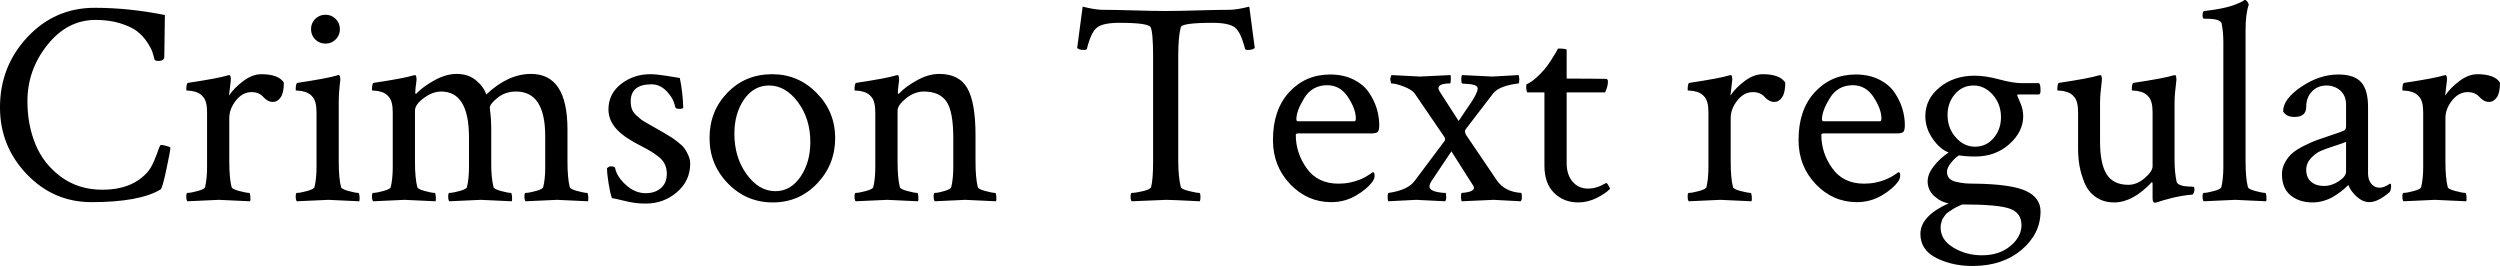 <svg xmlns="http://www.w3.org/2000/svg" viewBox="3.094 51.203 608.695 64.76"><path d="M44.23 86.92L44.58 87.13Q44.58 87.91 43.59 92.51Q42.61 97.12 42.19 97.33L42.19 97.33Q37.05 100.42 25.38 100.42L25.38 100.42Q16.10 100.42 9.60 93.60Q3.09 86.78 3.09 77.36L3.09 77.36Q3.09 67.38 9.77 60.24Q16.45 53.10 26.16 53.10L26.16 53.10Q34.45 53.10 43.24 54.86L43.24 54.86Q43.10 64.28 43.10 64.98L43.10 64.98Q43.10 66.04 41.63 66.04L41.63 66.04Q40.92 66.04 40.71 65.69L40.71 65.69Q40.50 64.77 40.18 63.82Q39.87 62.88 38.85 61.36Q37.83 59.85 36.39 58.76Q34.95 57.67 32.31 56.86Q29.67 56.05 26.37 56.05L26.37 56.05Q19.48 56.05 14.63 62.14Q9.77 68.22 9.77 75.88L9.77 75.88Q9.77 81.58 11.74 86.36Q13.71 91.14 17.96 94.27Q22.22 97.40 28.05 97.40L28.05 97.40Q35.02 97.40 38.81 93.32L38.81 93.32Q39.80 92.27 40.54 90.54Q41.27 88.82 41.66 87.66Q42.05 86.50 42.26 86.50L42.26 86.50Q42.68 86.50 43.28 86.64Q43.88 86.78 44.23 86.92L44.23 86.92ZM66.73 69.27L66.73 69.27Q70.88 69.27 72.21 71.31L72.21 71.31Q72.21 73.77 71.44 74.90Q70.66 76.02 69.54 76.02L69.54 76.02Q68.27 76.02 67.22 74.83Q66.16 73.63 64.34 73.63L64.34 73.63Q62.16 73.63 60.54 75.67Q58.92 77.71 58.92 79.96L58.92 79.96L58.92 90.51Q58.92 94.59 59.48 96.77L59.48 96.77Q59.63 97.26 61.35 97.71Q63.07 98.17 63.77 98.17L63.77 98.17Q63.98 98.17 64.05 99.02Q64.13 99.86 63.98 100.21L63.98 100.21Q56.95 99.86 56.39 99.86L56.39 99.86Q55.97 99.86 48.73 100.21L48.73 100.21Q48.45 99.93 48.45 99.05Q48.45 98.17 48.73 98.17L48.73 98.17Q49.57 98.17 51.22 97.71Q52.88 97.26 53.02 96.77L53.02 96.77Q53.51 94.73 53.51 91.84L53.51 91.84L53.51 78.55Q53.51 75.81 52.52 74.76L52.52 74.76Q51.82 73.91 50.80 73.60Q49.78 73.28 49.11 73.28Q48.45 73.28 48.45 73.14L48.45 73.14Q48.45 71.45 48.87 71.38L48.87 71.38Q56.32 70.26 58.57 69.55L58.57 69.55Q58.64 69.55 58.78 69.52Q58.92 69.48 58.92 69.48L58.92 69.48Q59.20 69.48 59.27 70.08Q59.34 70.68 59.27 70.96L59.27 70.96L58.85 74.48Q60.12 72.58 62.33 70.93Q64.55 69.27 66.73 69.27ZM79.84 60.80Q78.82 59.78 78.82 58.30Q78.82 56.83 79.84 55.81Q80.86 54.79 82.34 54.79Q83.81 54.79 84.83 55.81Q85.85 56.83 85.85 58.30Q85.85 59.78 84.83 60.80Q83.81 61.82 82.34 61.82Q80.86 61.82 79.84 60.80ZM85.57 76.02L85.57 90.51Q85.57 94.59 86.13 96.77L86.13 96.77Q86.27 97.26 87.96 97.71Q89.65 98.17 90.35 98.17L90.35 98.17Q90.56 98.17 90.63 99.02Q90.70 99.86 90.56 100.21L90.56 100.21Q83.53 99.86 83.04 99.86Q82.55 99.86 75.38 100.21L75.38 100.21Q75.09 99.93 75.09 99.05Q75.09 98.17 75.38 98.17L75.38 98.17Q76.22 98.17 77.87 97.71Q79.52 97.26 79.66 96.77L79.66 96.77Q80.16 94.73 80.16 91.84L80.16 91.84L80.16 78.55Q80.16 75.81 79.17 74.76L79.17 74.76Q78.47 73.91 77.45 73.60Q76.43 73.28 75.76 73.28Q75.09 73.28 75.09 73.14L75.09 73.14Q75.09 71.45 75.52 71.38L75.52 71.38Q82.97 70.26 85.22 69.55L85.22 69.55L85.36 69.48Q85.50 69.48 85.57 69.48L85.57 69.48Q85.85 69.48 85.92 70.08Q85.99 70.68 85.92 70.96L85.92 70.96Q85.57 73.77 85.57 76.02L85.57 76.02ZM114.26 69.20L114.26 69.20Q117.07 69.20 118.93 70.71Q120.80 72.23 121.50 74.20L121.50 74.20Q126.77 69.20 132.40 69.20L132.40 69.20Q141.26 69.20 141.26 82.70L141.26 82.70L141.26 90.51Q141.26 94.59 141.82 96.77L141.82 96.77Q141.96 97.26 143.65 97.71Q145.34 98.17 146.04 98.17L146.04 98.17Q146.25 98.17 146.32 99.02Q146.39 99.86 146.25 100.21L146.25 100.21Q139.22 99.86 138.73 99.86L138.73 99.86Q138.30 99.86 131.06 100.21L131.06 100.21Q130.78 99.93 130.78 99.05Q130.78 98.17 131.06 98.17L131.06 98.17Q131.91 98.17 133.56 97.71Q135.21 97.26 135.35 96.77L135.35 96.77Q135.84 94.73 135.84 92.27L135.84 92.27L135.84 84.32Q135.84 73.49 128.74 73.49L128.74 73.49Q126.14 73.49 124.24 75.00Q122.34 76.52 122.34 77.50L122.34 77.50L122.41 77.78Q122.41 78.06 122.41 78.13L122.41 78.13Q122.70 79.89 122.70 83.20L122.70 83.20L122.70 91.14Q122.70 94.59 123.26 96.77L123.26 96.77Q123.40 97.26 125.09 97.71Q126.77 98.17 127.48 98.17L127.48 98.17Q127.69 98.17 127.76 99.02Q127.83 99.86 127.69 100.21L127.69 100.21Q120.66 99.86 120.16 99.86L120.16 99.86Q119.74 99.86 112.50 100.21L112.50 100.21Q112.22 99.93 112.22 99.05Q112.22 98.17 112.50 98.17L112.50 98.17Q113.34 98.17 115.00 97.71Q116.65 97.26 116.79 96.77L116.79 96.77Q117.28 94.73 117.28 91.84L117.28 91.84L117.28 84.67Q117.28 73.49 110.53 73.49L110.53 73.49Q108.42 73.49 106.28 75.07Q104.13 76.66 104.13 78.13L104.13 78.13L104.13 90.51Q104.13 94.59 104.70 96.77L104.70 96.77Q104.84 97.26 106.52 97.71Q108.21 98.17 108.91 98.17L108.91 98.17Q109.13 98.17 109.20 99.02Q109.27 99.86 109.13 100.21L109.13 100.21Q102.09 99.86 101.60 99.86L101.60 99.86Q101.18 99.86 93.94 100.21L93.94 100.21Q93.66 99.93 93.66 99.05Q93.66 98.17 93.94 98.17L93.94 98.17Q94.78 98.17 96.43 97.71Q98.09 97.26 98.23 96.77L98.23 96.77Q98.72 94.73 98.72 91.84L98.72 91.84L98.72 78.55Q98.72 75.81 97.73 74.76L97.73 74.76Q97.03 73.91 96.01 73.60Q94.99 73.28 94.32 73.28Q93.66 73.28 93.66 73.14L93.66 73.14Q93.66 71.45 94.08 71.38L94.08 71.38Q101.53 70.26 103.78 69.55L103.78 69.55Q103.85 69.55 103.99 69.52Q104.13 69.48 104.13 69.48L104.13 69.48Q104.41 69.48 104.48 70.08Q104.55 70.68 104.48 70.96L104.48 70.96Q104.20 72.93 104.20 73.77L104.20 73.77Q104.20 74.05 104.34 74.05L104.34 74.05Q104.41 74.05 104.55 73.91L104.55 73.91Q106.17 72.23 108.95 70.71Q111.73 69.20 114.26 69.20ZM161.44 69.27L161.44 69.27Q162.98 69.27 165.34 69.66Q167.70 70.05 168.61 70.19L168.61 70.19Q169.31 73.42 169.45 77.36L169.45 77.36Q169.45 77.71 168.54 77.71L168.54 77.71Q167.55 77.71 167.48 77.22L167.48 77.22Q167.13 75.25 165.48 73.49Q163.83 71.73 161.72 71.73L161.72 71.73Q156.66 71.73 156.66 75.88L156.66 75.88Q156.66 76.94 156.94 77.75Q157.22 78.55 158.03 79.29Q158.84 80.03 159.26 80.35Q159.68 80.66 161.12 81.47Q162.56 82.28 162.91 82.49L162.91 82.49Q163.20 82.63 164.57 83.44Q165.94 84.25 166.50 84.60Q167.06 84.95 168.15 85.80Q169.24 86.64 169.73 87.31Q170.23 87.98 170.68 89.00Q171.14 90.02 171.14 91.07L171.14 91.07Q171.14 95.22 167.91 98.00Q164.67 100.77 160.31 100.77L160.31 100.77Q158.84 100.77 157.61 100.60Q156.38 100.42 154.69 100Q153 99.58 152.09 99.44L152.09 99.44Q151.66 98.31 151.28 95.92Q150.89 93.53 150.89 92.13L150.89 92.13Q151.45 91.70 151.73 91.70L151.73 91.70Q152.79 91.70 152.86 92.13L152.86 92.13Q153.28 94.23 155.50 96.24Q157.71 98.24 160.31 98.24L160.31 98.24Q162.56 98.24 164.00 97.01Q165.45 95.78 165.45 93.46L165.45 93.46Q165.45 92.27 164.99 91.25Q164.53 90.23 163.51 89.42Q162.49 88.61 161.61 88.08Q160.73 87.55 159.12 86.71Q157.50 85.87 156.73 85.38L156.73 85.38Q151.24 82.21 151.24 77.85L151.24 77.85Q151.24 74.05 154.30 71.66Q157.36 69.27 161.44 69.27ZM190.34 72.02L190.34 72.02Q186.61 72.02 184.25 75.43Q181.90 78.84 181.90 83.76L181.90 83.76Q181.90 89.52 184.89 93.64Q187.88 97.75 191.88 97.75L191.88 97.75Q195.61 97.75 198 94.23Q200.39 90.72 200.39 85.80L200.39 85.80Q200.39 80.10 197.37 76.06Q194.34 72.02 190.34 72.02ZM191.11 69.27L191.11 69.27Q197.44 69.27 201.94 73.84Q206.44 78.41 206.44 84.81L206.44 84.81Q206.44 91.28 202.04 95.89Q197.65 100.49 191.25 100.49Q184.85 100.49 180.35 95.89Q175.85 91.28 175.85 84.81L175.85 84.81Q175.85 78.27 180.21 73.77Q184.57 69.27 191.11 69.27ZM231.75 69.20L231.75 69.20Q236.67 69.20 238.64 72.72Q240.61 76.23 240.61 84.11L240.61 84.11L240.61 90.51Q240.61 94.59 241.17 96.77L241.17 96.77Q241.31 97.26 243 97.71Q244.69 98.17 245.39 98.17L245.39 98.17Q245.60 98.17 245.67 99.02Q245.74 99.86 245.60 100.21L245.60 100.21Q238.57 99.86 238.08 99.86L238.08 99.86Q237.94 99.86 230.70 100.21L230.70 100.21Q230.41 99.93 230.41 99.05Q230.41 98.17 230.70 98.17L230.70 98.17Q231.54 98.17 233.05 97.71Q234.56 97.26 234.70 96.77L234.70 96.77Q235.20 94.73 235.20 91.84L235.20 91.84L235.20 84.81Q235.20 78.27 233.51 75.88Q231.82 73.49 228.02 73.49L228.02 73.49Q225.77 73.49 223.70 75.14Q221.63 76.80 221.63 78.13L221.63 78.13L221.63 90.51Q221.63 94.59 222.19 96.77L222.19 96.77Q222.33 97.26 224.02 97.71Q225.70 98.17 226.41 98.17L226.41 98.17Q226.62 98.17 226.69 99.02Q226.76 99.86 226.62 100.21L226.62 100.21Q219.59 99.86 219.09 99.86L219.09 99.86Q218.67 99.86 211.43 100.21L211.43 100.21Q211.15 99.93 211.15 99.05Q211.15 98.17 211.43 98.17L211.43 98.17Q212.27 98.17 213.93 97.71Q215.58 97.26 215.72 96.77L215.72 96.77Q216.21 94.73 216.21 91.84L216.21 91.84L216.21 78.55Q216.21 75.81 215.23 74.76L215.23 74.76Q214.52 73.91 213.50 73.60Q212.48 73.28 211.82 73.28Q211.15 73.28 211.15 73.14L211.15 73.14Q211.15 71.45 211.57 71.38L211.57 71.38Q219.02 70.26 221.27 69.55L221.27 69.55Q221.34 69.55 221.48 69.52Q221.63 69.48 221.63 69.48L221.63 69.48Q221.91 69.48 221.98 70.08Q222.05 70.68 221.98 70.96L221.98 70.96Q221.70 72.93 221.70 73.77L221.70 73.77Q221.70 74.05 221.84 74.05L221.84 74.05Q221.91 74.05 222.05 73.91L222.05 73.91Q223.66 72.23 226.44 70.71Q229.22 69.20 231.75 69.20ZM279.04 53.73Q283.85 53.88 286.95 53.88Q290.04 53.88 294.89 53.73Q299.74 53.59 302.41 53.59L302.41 53.59Q304.17 53.59 307.27 52.82L307.27 52.82L308.60 62.88Q308.11 63.37 306.91 63.37L306.91 63.37Q306.28 63.37 306.21 63.02L306.21 63.02Q305.23 59.08 303.79 57.92Q302.34 56.76 298.34 56.76L298.34 56.76Q290.88 56.76 290.60 57.81L290.60 57.81Q289.97 60.06 289.97 64.84L289.97 64.84L289.97 90.23Q289.97 94.30 290.60 96.77L290.60 96.77Q290.74 97.26 292.57 97.71Q294.40 98.17 295.10 98.17L295.10 98.17Q295.38 98.17 295.38 99.23L295.38 99.23Q295.38 99.79 295.24 100.21L295.24 100.21Q288.21 99.86 287.09 99.86L287.09 99.86Q286.73 99.86 278.65 100.21L278.65 100.21Q278.37 99.93 278.37 99.16L278.37 99.16Q278.37 98.17 278.65 98.17L278.65 98.17Q279.56 98.17 281.36 97.75Q283.15 97.33 283.36 96.77L283.36 96.77Q283.85 94.87 283.85 90.51L283.85 90.51L283.85 65.05Q283.85 58.94 283.22 57.81L283.22 57.81Q282.66 56.76 275.63 56.76L275.63 56.76Q271.62 56.76 270.18 57.92Q268.73 59.08 267.75 63.02L267.75 63.02Q267.68 63.37 267.05 63.37L267.05 63.37Q265.85 63.37 265.36 62.88L265.36 62.88L266.70 52.82Q269.79 53.59 271.55 53.59L271.55 53.59Q274.22 53.59 279.04 53.73ZM326.25 71.95L326.25 71.95Q322.59 71.95 320.66 75.07Q318.73 78.20 318.73 80.24L318.73 80.24Q318.73 80.73 319.15 80.73L319.15 80.73L332.86 80.73Q333.21 80.73 333.21 80.03L333.21 80.03Q333.21 77.78 331.31 74.86Q329.41 71.95 326.25 71.95ZM326.95 69.34L326.95 69.34Q330.19 69.34 332.65 70.57Q335.11 71.80 336.41 73.74Q337.71 75.67 338.31 77.68Q338.91 79.68 338.91 81.65L338.91 81.65Q338.91 83.05 338.48 83.37Q338.06 83.69 336.87 83.69L336.87 83.69L319.15 83.69Q318.59 83.69 318.59 84.04L318.59 84.04Q318.59 88.47 321.26 92.20Q323.93 95.92 328.99 95.92L328.99 95.92Q330.47 95.92 331.80 95.64Q333.14 95.36 334.09 94.97Q335.04 94.59 335.71 94.20Q336.38 93.81 336.87 93.46L336.87 93.46L337.36 93.11Q337.78 93.11 337.78 94.02L337.78 94.02Q337.78 94.59 337.36 95.29L337.36 95.29Q335.95 97.26 333.21 98.84Q330.47 100.42 327.23 100.42L327.23 100.42Q321.40 100.42 317.21 96.03Q313.03 91.63 313.03 85.30L313.03 85.30Q313.03 77.92 317.00 73.63Q320.98 69.34 326.95 69.34ZM341.79 71.52L341.58 70.47Q341.72 69.77 341.86 69.48L341.86 69.48Q348.68 69.84 348.89 69.84L348.89 69.84Q349.03 69.84 356.27 69.48L356.27 69.48Q356.34 69.77 356.34 70.33L356.34 70.33Q356.34 71.52 356.13 71.52L356.13 71.52Q353.32 71.52 353.32 72.72L353.32 72.72Q353.32 73 353.67 73.56L353.67 73.56L358.24 80.66Q358.73 79.89 359.72 78.45Q360.70 77.01 361.30 76.13Q361.90 75.25 362.39 74.27Q362.88 73.28 362.88 72.79L362.88 72.79Q362.88 72.16 362.07 71.91Q361.27 71.66 360.25 71.63Q359.23 71.59 359.09 71.52L359.09 71.52Q358.88 71.45 358.88 70.40L358.88 70.40Q358.88 69.77 359.09 69.48L359.09 69.48Q366.26 69.84 366.47 69.84Q366.68 69.84 372.87 69.48L372.87 69.48Q373.01 70.19 373.01 70.47L373.01 70.47Q373.01 71.52 372.80 71.52L372.80 71.52Q368.16 72.09 366.68 73.91L366.68 73.91L359.93 82.70Q359.79 82.91 359.79 83.20L359.79 83.20Q359.79 83.55 360 83.97L360 83.97L367.52 95.08Q369.42 97.89 373.43 98.17L373.43 98.17Q373.64 98.17 373.64 99.16L373.64 99.16Q373.64 99.86 373.36 100.21L373.36 100.21Q366.82 99.86 366.75 99.86L366.75 99.86Q366.54 99.86 358.95 100.21L358.95 100.21Q358.80 99.51 358.80 99.30L358.80 99.30Q358.80 98.17 359.02 98.17L359.02 98.17Q361.97 97.96 361.97 96.91L361.97 96.91Q361.97 96.77 361.83 96.48L361.83 96.48L356.48 88.05L351.63 95.29Q351.14 96.06 351.14 96.63L351.14 96.63Q351.14 97.89 354.66 98.17L354.66 98.17Q354.87 98.17 355.01 98.17L355.01 98.17Q355.22 98.17 355.22 99.23L355.22 99.23Q355.22 99.93 354.94 100.21L354.94 100.21Q348.12 99.86 347.91 99.86L347.91 99.86Q347.77 99.86 341.09 100.21L341.09 100.21Q340.95 99.65 340.95 99.23L340.95 99.23Q340.95 98.17 341.23 98.17L341.23 98.17Q345.94 97.47 347.55 95.22L347.55 95.22L354.87 85.45Q354.87 85.38 354.90 85.23Q354.94 85.09 354.94 85.02L354.94 85.02Q354.94 84.88 354.80 84.60L354.80 84.60L347.55 73.98Q346.92 73.07 344.95 72.30Q342.98 71.52 341.79 71.52L341.79 71.52ZM379.13 91.56L379.13 73.70L375.05 73.70Q374.70 73.70 374.70 72.23L374.70 72.23Q374.70 71.80 374.77 71.73L374.77 71.73Q376.80 70.82 379.20 68.01L379.20 68.01Q379.97 67.09 380.71 65.93Q381.45 64.77 381.94 63.93Q382.43 63.09 382.43 63.02L382.43 63.02Q384.54 63.02 384.54 63.37L384.54 63.37L384.54 70.33Q386.37 70.33 390.09 70.36Q393.82 70.40 394.03 70.40L394.03 70.40Q394.59 70.40 394.59 71.03L394.59 71.03Q394.59 72.30 393.89 73.70L393.89 73.70L384.54 73.70L384.54 90.93Q384.54 93.74 385.98 95.43Q387.42 97.12 389.74 97.12L389.74 97.12Q391.85 97.12 394.10 95.78L394.10 95.78Q394.31 95.64 394.73 96.38Q395.16 97.12 395.09 97.19L395.09 97.19Q394.03 98.31 391.85 99.40Q389.67 100.49 387.35 100.49L387.35 100.49Q383.84 100.49 381.48 98.17Q379.13 95.85 379.13 91.56L379.13 91.56ZM432.28 69.27L432.28 69.27Q436.43 69.27 437.77 71.31L437.77 71.31Q437.77 73.77 436.99 74.90Q436.22 76.02 435.09 76.02L435.09 76.02Q433.83 76.02 432.77 74.83Q431.72 73.63 429.89 73.63L429.89 73.63Q427.71 73.63 426.09 75.67Q424.48 77.71 424.48 79.96L424.48 79.96L424.48 90.51Q424.48 94.59 425.04 96.77L425.04 96.77Q425.18 97.26 426.90 97.71Q428.63 98.17 429.33 98.17L429.33 98.17Q429.54 98.17 429.61 99.02Q429.68 99.86 429.54 100.21L429.54 100.21Q422.51 99.86 421.95 99.86L421.95 99.86Q421.52 99.86 414.28 100.21L414.28 100.21Q414 99.93 414 99.05Q414 98.17 414.28 98.17L414.28 98.17Q415.13 98.17 416.78 97.71Q418.43 97.26 418.57 96.77L418.57 96.77Q419.06 94.73 419.06 91.84L419.06 91.84L419.06 78.55Q419.06 75.81 418.08 74.76L418.08 74.76Q417.38 73.91 416.36 73.60Q415.34 73.28 414.67 73.28Q414 73.28 414 73.14L414 73.14Q414 71.45 414.42 71.38L414.42 71.38Q421.88 70.26 424.13 69.55L424.13 69.55Q424.20 69.55 424.34 69.52Q424.48 69.48 424.48 69.48L424.48 69.48Q424.76 69.48 424.83 70.08Q424.90 70.68 424.83 70.96L424.83 70.96L424.41 74.48Q425.67 72.58 427.89 70.93Q430.10 69.27 432.28 69.27ZM454.22 71.95L454.22 71.95Q450.56 71.95 448.63 75.07Q446.70 78.20 446.70 80.24L446.70 80.24Q446.70 80.73 447.12 80.73L447.12 80.73L460.83 80.73Q461.18 80.73 461.18 80.03L461.18 80.03Q461.18 77.78 459.28 74.86Q457.38 71.95 454.22 71.95ZM454.92 69.34L454.92 69.34Q458.16 69.34 460.62 70.57Q463.08 71.80 464.38 73.74Q465.68 75.67 466.28 77.68Q466.88 79.68 466.88 81.65L466.88 81.65Q466.88 83.05 466.45 83.37Q466.03 83.69 464.84 83.69L464.84 83.69L447.12 83.69Q446.55 83.69 446.55 84.04L446.55 84.04Q446.55 88.47 449.23 92.20Q451.90 95.92 456.96 95.92L456.96 95.92Q458.44 95.92 459.77 95.64Q461.11 95.36 462.06 94.97Q463.01 94.59 463.68 94.20Q464.34 93.81 464.84 93.46L464.84 93.46L465.33 93.11Q465.75 93.11 465.75 94.02L465.75 94.02Q465.75 94.59 465.33 95.29L465.33 95.29Q463.92 97.26 461.18 98.84Q458.44 100.42 455.20 100.42L455.20 100.42Q449.37 100.42 445.18 96.03Q441 91.63 441 85.30L441 85.30Q441 77.92 444.97 73.63Q448.95 69.34 454.92 69.34ZM495.28 105.98L495.28 105.98Q495.28 103.02 492.40 102.00Q489.52 100.98 480.94 100.98L480.94 100.98Q480.80 100.98 480.52 101.13L480.52 101.13Q480.45 101.20 479.88 101.44Q479.32 101.69 479.18 101.76Q479.04 101.83 478.55 102.14Q478.05 102.46 477.88 102.57Q477.70 102.67 477.28 102.99Q476.86 103.30 476.72 103.55Q476.58 103.80 476.30 104.15Q476.02 104.50 475.91 104.85Q475.80 105.20 475.70 105.66Q475.59 106.12 475.59 106.61L475.59 106.61Q475.59 109.63 478.72 111.50Q481.85 113.36 485.65 113.36L485.65 113.36Q489.87 113.36 492.57 111.11Q495.28 108.86 495.28 105.98ZM477.28 79.19L477.28 79.19Q477.28 82.42 479.29 84.67Q481.29 86.92 483.96 86.92L483.96 86.92Q486.70 86.92 488.50 84.81Q490.29 82.70 490.29 79.75L490.29 79.75Q490.29 76.52 488.29 74.27Q486.28 72.02 483.61 72.02L483.61 72.02Q480.87 72.02 479.07 74.13Q477.28 76.23 477.28 79.19ZM483.89 69.63L483.89 69.63Q486.49 69.63 489.87 70.54Q493.24 71.45 495.42 71.45L495.42 71.45L499.50 71.45Q499.92 71.59 499.92 73.21L499.92 73.21Q499.92 74.20 499.50 74.20L499.50 74.20L494.51 74.20Q494.23 74.20 494.23 74.41L494.23 74.41L494.93 76.09Q495.70 77.78 495.70 79.47L495.70 79.47Q495.70 83.27 492.33 86.29Q488.95 89.31 484.03 89.31L484.03 89.31Q481.78 89.31 480.09 89.03L480.09 89.03Q479.18 89.52 478.16 90.79Q477.14 92.05 477.14 93.04Q477.14 94.02 477.70 94.62Q478.27 95.22 479.32 95.46Q480.38 95.71 481.36 95.82Q482.34 95.92 483.68 95.92L483.68 95.92Q484.03 95.92 484.17 95.92L484.17 95.92Q492.89 96.06 496.41 97.71Q499.92 99.37 499.92 102.67L499.92 102.67Q499.92 108.09 495.35 111.99Q490.78 115.89 483.61 115.96L483.61 115.96Q478.62 116.03 474.64 114.06Q470.67 112.09 470.67 108.16L470.67 108.16Q470.67 103.80 477.56 100.70L477.56 100.70Q475.66 100.42 474.05 98.95Q472.43 97.47 472.43 95.36L472.43 95.36Q472.43 93.53 474.01 91.56Q475.59 89.59 477.56 88.33L477.56 88.33Q475.45 87.55 473.66 84.99Q471.87 82.42 471.87 79.47L471.87 79.47Q471.87 75.32 475.35 72.47Q478.83 69.63 483.89 69.63ZM532.55 76.02L532.55 76.02L532.55 90.09Q532.55 93.11 533.04 95.43L533.04 95.43Q533.18 95.92 533.81 96.20Q534.45 96.48 535.15 96.55Q535.85 96.63 536.55 96.63L536.55 96.63L537.19 96.70Q537.40 96.77 537.40 97.47L537.40 97.47Q537.40 97.68 537.22 98.14Q537.05 98.59 536.84 98.59L536.84 98.59Q535.78 98.66 534.48 98.88Q533.18 99.09 532.05 99.37Q530.93 99.65 529.95 99.93Q528.96 100.21 528.40 100.42L528.40 100.42L527.77 100.56Q527.20 100.56 527.20 99.44L527.20 99.44L527.20 95.85L527.06 95.50Q522.42 100.49 517.85 100.49L517.85 100.49Q515.25 100.49 513.39 99.19Q511.52 97.89 510.64 95.75Q509.77 93.60 509.41 91.60Q509.06 89.59 509.06 87.41L509.06 87.41L509.06 78.55Q509.06 75.81 508.08 74.76L508.08 74.76Q507.38 73.91 506.36 73.60Q505.34 73.28 504.67 73.28Q504 73.28 504 73.14L504 73.14Q504 71.45 504.42 71.38L504.42 71.38Q511.88 70.26 514.13 69.55L514.13 69.55Q514.20 69.55 514.34 69.52Q514.48 69.48 514.48 69.48L514.48 69.48Q514.76 69.48 514.83 70.08Q514.90 70.68 514.83 70.96L514.83 70.96Q514.41 74.34 514.41 76.16L514.41 76.16L514.41 85.66Q514.41 91.07 516.02 93.64Q517.64 96.20 521.30 96.20L521.30 96.20Q523.41 96.20 525.30 94.55Q527.20 92.90 527.20 91.70L527.20 91.70L527.20 78.55Q527.20 75.81 526.22 74.76L526.22 74.76Q525.52 73.91 524.50 73.60Q523.48 73.28 522.81 73.28Q522.14 73.28 522.14 73.14L522.14 73.14Q522.14 71.45 522.56 71.38L522.56 71.38Q530.02 70.26 532.27 69.55L532.27 69.55Q532.34 69.55 532.48 69.52Q532.62 69.48 532.62 69.48L532.62 69.48Q532.90 69.48 532.97 70.08Q533.04 70.68 532.97 70.96L532.97 70.96Q532.55 74.34 532.55 76.02ZM544.43 91.84L544.43 91.84L544.43 61.40Q544.43 59.01 544.01 56.90L544.01 56.90Q543.66 55.77 540.42 55.77L540.42 55.77L539.79 55.77Q539.37 55.77 539.37 55L539.37 55Q539.37 53.88 539.79 53.88L539.79 53.88Q541.90 53.66 543.69 53.31Q545.48 52.96 546.50 52.61Q547.52 52.26 548.23 51.94Q548.93 51.63 549.28 51.41L549.28 51.41L549.56 51.20L549.70 51.20Q549.98 51.20 550.27 51.59Q550.55 51.98 550.62 52.33L550.62 52.33Q549.84 54.58 549.84 58.45L549.84 58.45L549.84 90.51Q549.84 94.59 550.41 96.77L550.41 96.77Q550.55 97.26 552.23 97.71Q553.92 98.17 554.63 98.17L554.63 98.17Q554.84 98.17 554.91 99.02Q554.98 99.86 554.84 100.21L554.84 100.21Q547.80 99.86 547.31 99.86L547.31 99.86Q546.89 99.86 539.65 100.21L539.65 100.21Q539.37 99.93 539.37 99.05Q539.37 98.17 539.65 98.17L539.65 98.17Q540.49 98.17 542.14 97.71Q543.80 97.26 543.94 96.77L543.94 96.77Q544.43 94.73 544.43 91.84ZM565.80 95.46Q567 96.48 568.90 96.48Q570.80 96.48 572.55 95.32Q574.31 94.16 574.31 92.97L574.31 92.97L574.31 85.73Q573.75 86.01 571.57 86.71Q569.39 87.41 568.16 87.94Q566.93 88.47 565.77 89.70Q564.61 90.93 564.61 92.55L564.61 92.55Q564.61 94.45 565.80 95.46ZM572.41 69.34L572.41 69.34Q576.28 69.34 577.97 71.21Q579.66 73.07 579.66 77.22L579.66 77.22L579.66 93.46Q579.66 94.94 580.43 95.92Q581.20 96.91 582.54 96.91L582.54 96.91Q583.52 96.91 585 95.92L585 95.92Q585.28 95.92 585.28 96.48L585.28 96.48Q585.28 97.40 584.93 97.96L584.93 97.96Q582.05 100.42 580.01 100.42L580.01 100.42Q578.39 100.42 576.91 99.09Q575.44 97.75 574.88 96.27L574.88 96.27Q574.80 96.27 574.35 96.73Q573.89 97.19 573.12 97.79Q572.34 98.38 571.32 99.02Q570.30 99.65 568.93 100.07Q567.56 100.49 566.16 100.49L566.16 100.49Q562.92 100.49 560.81 98.77Q558.70 97.05 558.70 93.60L558.70 93.60Q558.70 92.05 559.48 90.68Q560.25 89.31 561.30 88.43Q562.36 87.55 564.19 86.64Q566.02 85.73 567.32 85.27Q568.62 84.81 570.73 84.11Q572.84 83.41 573.68 83.05L573.68 83.05Q574.31 82.84 574.31 82L574.31 82L574.31 76.73Q574.31 74.48 572.91 73.25Q571.50 72.02 569.53 72.02L569.53 72.02Q567.42 72.02 566.02 73.46Q564.61 74.90 564.61 77.22L564.61 77.22Q564.61 79.68 561.73 79.68L561.73 79.68Q559.76 79.68 558.98 78.34L558.98 78.34Q558.98 75.32 563.41 72.33Q567.84 69.34 572.41 69.34ZM606.30 69.27L606.30 69.27Q610.45 69.27 611.79 71.31L611.79 71.31Q611.79 73.77 611.02 74.90Q610.24 76.02 609.12 76.02L609.12 76.02Q607.85 76.02 606.80 74.83Q605.74 73.63 603.91 73.63L603.91 73.63Q601.73 73.63 600.12 75.67Q598.50 77.71 598.50 79.96L598.50 79.96L598.50 90.51Q598.50 94.59 599.06 96.77L599.06 96.77Q599.20 97.26 600.93 97.71Q602.65 98.17 603.35 98.17L603.35 98.17Q603.56 98.17 603.63 99.02Q603.70 99.86 603.56 100.21L603.56 100.21Q596.53 99.86 595.97 99.86L595.97 99.86Q595.55 99.86 588.30 100.21L588.30 100.21Q588.02 99.93 588.02 99.05Q588.02 98.17 588.30 98.17L588.30 98.17Q589.15 98.17 590.80 97.71Q592.45 97.26 592.59 96.77L592.59 96.77Q593.09 94.73 593.09 91.84L593.09 91.84L593.09 78.55Q593.09 75.81 592.10 74.76L592.10 74.76Q591.40 73.91 590.38 73.60Q589.36 73.28 588.69 73.28Q588.02 73.28 588.02 73.14L588.02 73.14Q588.02 71.45 588.45 71.38L588.45 71.38Q595.90 70.26 598.15 69.55L598.15 69.55Q598.22 69.55 598.36 69.52Q598.50 69.48 598.50 69.48L598.50 69.48Q598.78 69.48 598.85 70.08Q598.92 70.68 598.85 70.96L598.85 70.96L598.43 74.48Q599.70 72.58 601.91 70.93Q604.13 69.27 606.30 69.27Z"/></svg>